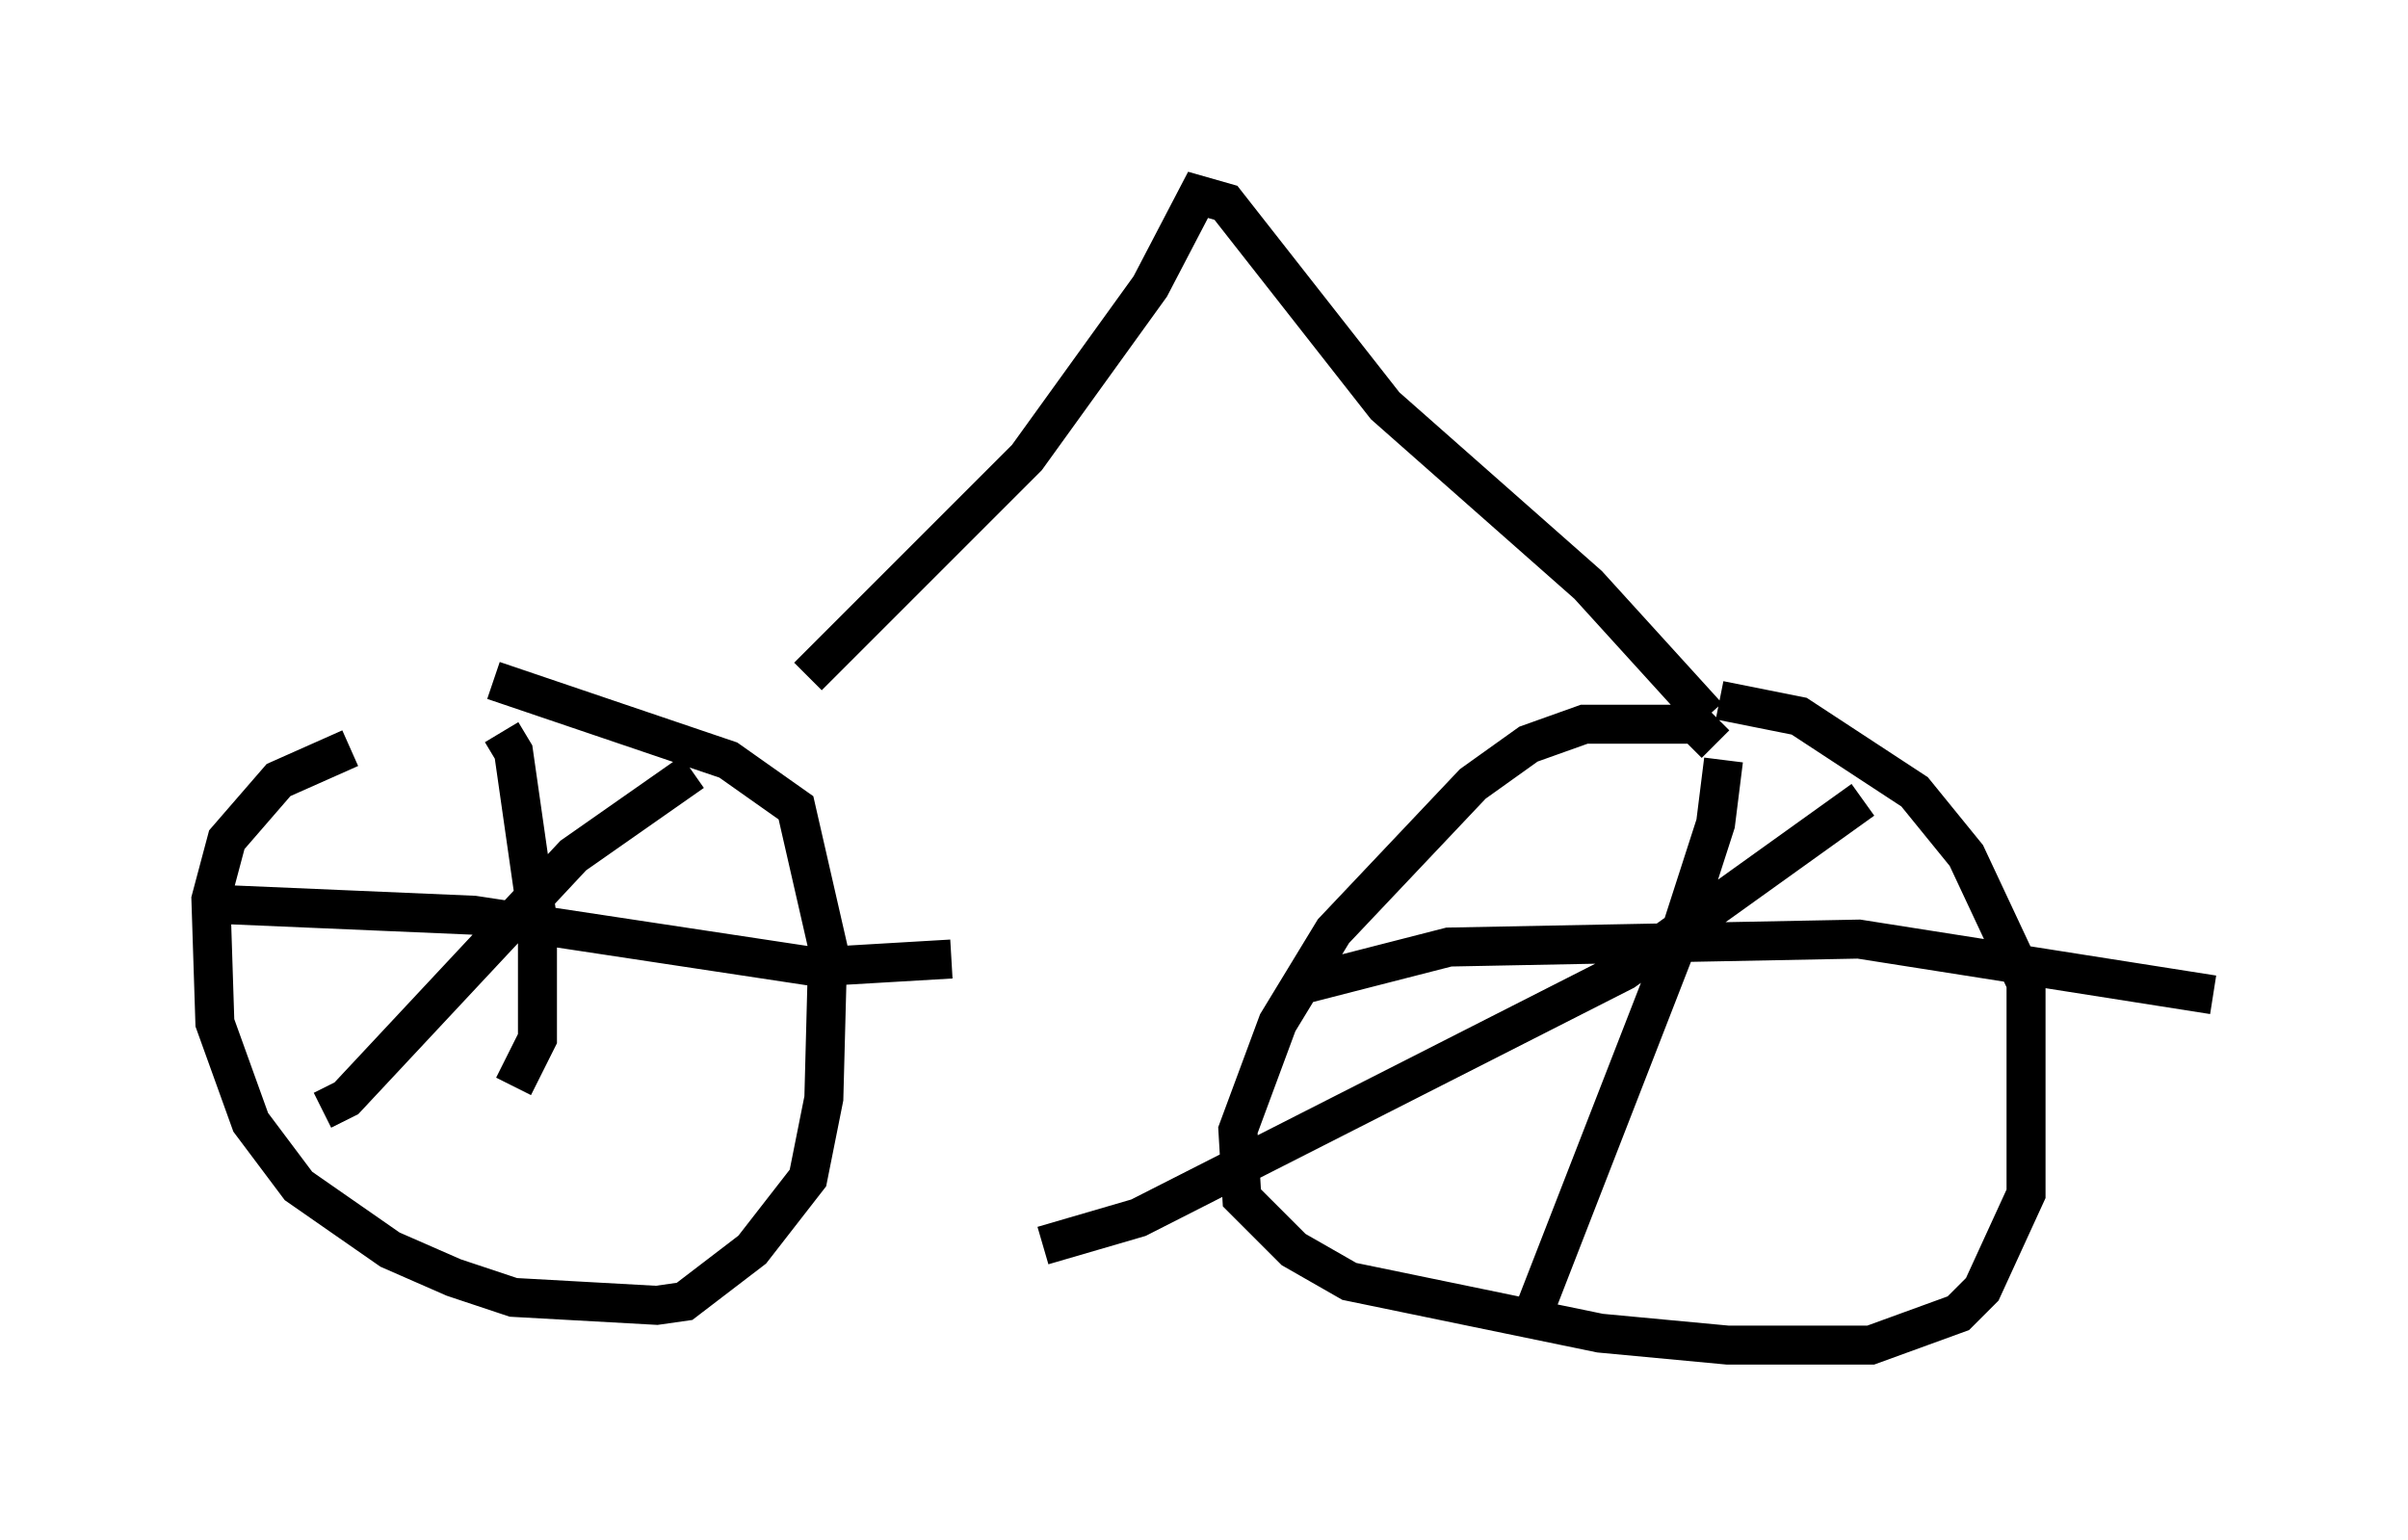 <?xml version="1.0" encoding="utf-8" ?>
<svg baseProfile="full" height="39.502" version="1.1" width="61.757" xmlns="http://www.w3.org/2000/svg" xmlns:ev="http://www.w3.org/2001/xml-events" xmlns:xlink="http://www.w3.org/1999/xlink"><defs /><rect fill="white" height="39.502" width="61.757" x="0" y="0" /><path d="M14.086, 19.19 m-5.104, 0.0 l-1.838, 0.817 -1.327, 1.531 l-0.408, 1.531 0.102, 3.165 l0.919, 2.552 1.225, 1.633 l2.348, 1.633 1.633, 0.715 l1.531, 0.51 3.675, 0.204 l0.715, -0.102 1.735, -1.327 l1.429, -1.838 0.408, -2.042 l0.102, -3.879 -0.817, -3.573 l-1.735, -1.225 -6.023, -2.042 m8.065, -0.102 l5.615, -5.615 3.165, -4.39 l1.225, -2.348 0.715, 0.204 l4.083, 5.206 5.206, 4.594 l3.063, 3.369 m0.204, 0.715 l-0.51, -0.51 -2.858, 0.0 l-1.429, 0.51 -1.429, 1.021 l-3.573, 3.777 -1.429, 2.348 l-1.021, 2.756 0.102, 1.735 l1.327, 1.327 1.429, 0.817 l6.431, 1.327 3.267, 0.306 l3.675, 0.0 2.246, -0.817 l0.613, -0.613 1.123, -2.45 l0.0, -5.41 -1.531, -3.267 l-1.327, -1.633 -2.96, -1.94 l-2.042, -0.408 m0.102, 1.531 l-0.204, 1.633 -1.021, 3.165 l-3.573, 9.188 m-6.227, -8.167 l3.981, -1.021 10.515, -0.204 l9.086, 1.429 m-8.983, -5.002 l-6.125, 4.39 -12.454, 6.329 l-2.45, 0.715 m-13.883, -13.169 l0.306, 0.51 0.613, 4.288 l0.0, 3.063 -0.613, 1.225 m-8.167, -4.696 l7.146, 0.306 8.779, 1.327 l3.471, -0.204 m-6.635, -4.798 l-3.063, 2.144 -5.819, 6.227 l-0.613, 0.306 " fill="none" stroke="black" stroke-width="1" /></svg>